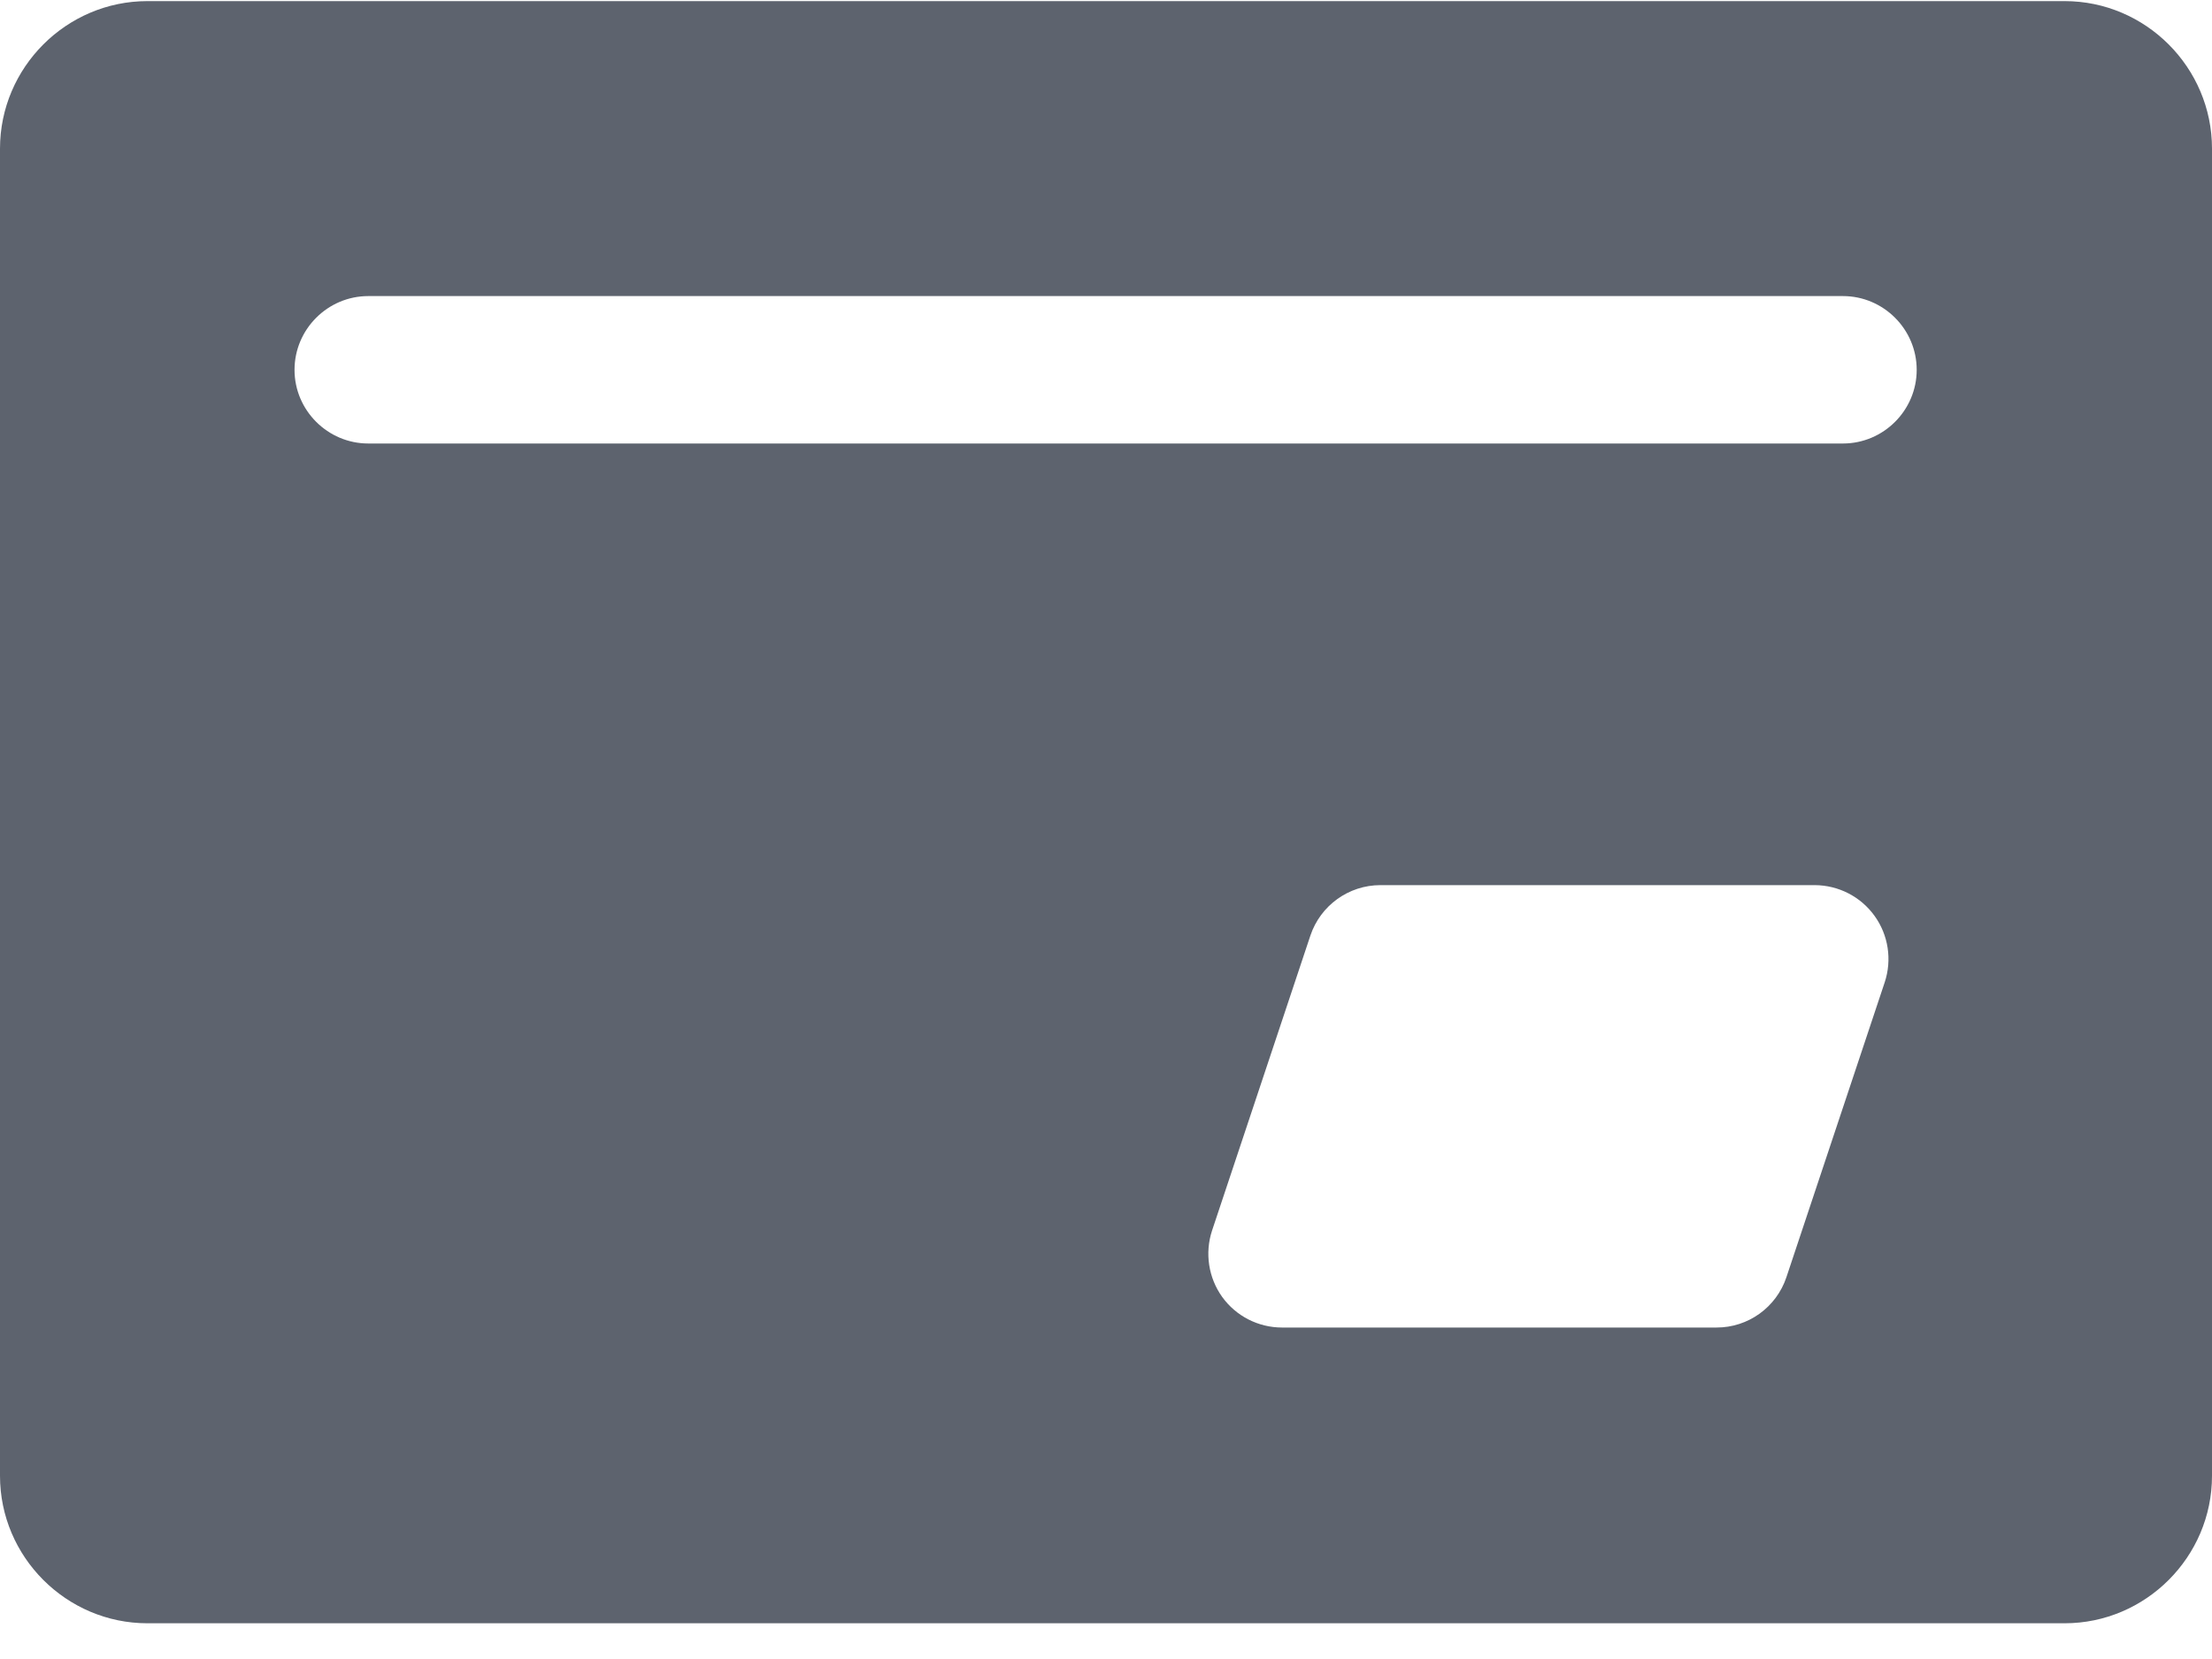 <?xml version="1.0" encoding="UTF-8"?>
<svg width="20px" height="15px" viewBox="0 0 20 15" version="1.1" xmlns="http://www.w3.org/2000/svg" xmlns:xlink="http://www.w3.org/1999/xlink">
    <!-- Generator: Sketch 52.6 (67491) - http://www.bohemiancoding.com/sketch -->
    <title>personalpage_icon_recharge</title>
    <desc>Created with Sketch.</desc>
    <g id="Page-1" stroke="none" stroke-width="1" fill="none" fill-rule="evenodd">
        <g id="提现催款" transform="translate(-51, -636)" fill="#5D636E" fill-rule="nonzero">
            <g id="Group-4" transform="translate(0, 618)">
                <g id="Group-8" transform="translate(51, 15)">
                    <g id="personalpage_icon_recharge" transform="translate(0, 3)">
                        <path d="M18.667,0.01 L1.333,0.01 C0.6,0.01 0,0.61 0,1.344 L0,13.344 C0,14.077 0.6,14.677 1.333,14.677 L18.667,14.677 C19.4,14.677 20,14.077 20,13.344 L20,1.344 C20,0.61 19.4,0.01 18.667,0.01 Z M17.041,8.881 L16.152,11.548 C16.061,11.82 15.806,12.004 15.519,12.003 L11.592,12.003 C11.377,12.003 11.176,11.9 11.051,11.727 C10.926,11.553 10.892,11.329 10.959,11.126 L11.848,8.459 C11.939,8.187 12.194,8.003 12.481,8.003 L16.409,8.003 C16.623,8.004 16.824,8.107 16.949,8.281 C17.074,8.454 17.108,8.678 17.041,8.881 Z M16.663,4.01 L3.33,4.01 C2.963,4.01 2.663,3.71 2.663,3.344 C2.663,2.977 2.963,2.677 3.33,2.677 L16.663,2.677 C17.03,2.677 17.33,2.977 17.33,3.344 C17.33,3.71 17.03,4.01 16.663,4.01 Z" id="Shape"></path>
                    </g>
                </g>
            </g>
        </g>
    </g>
</svg>